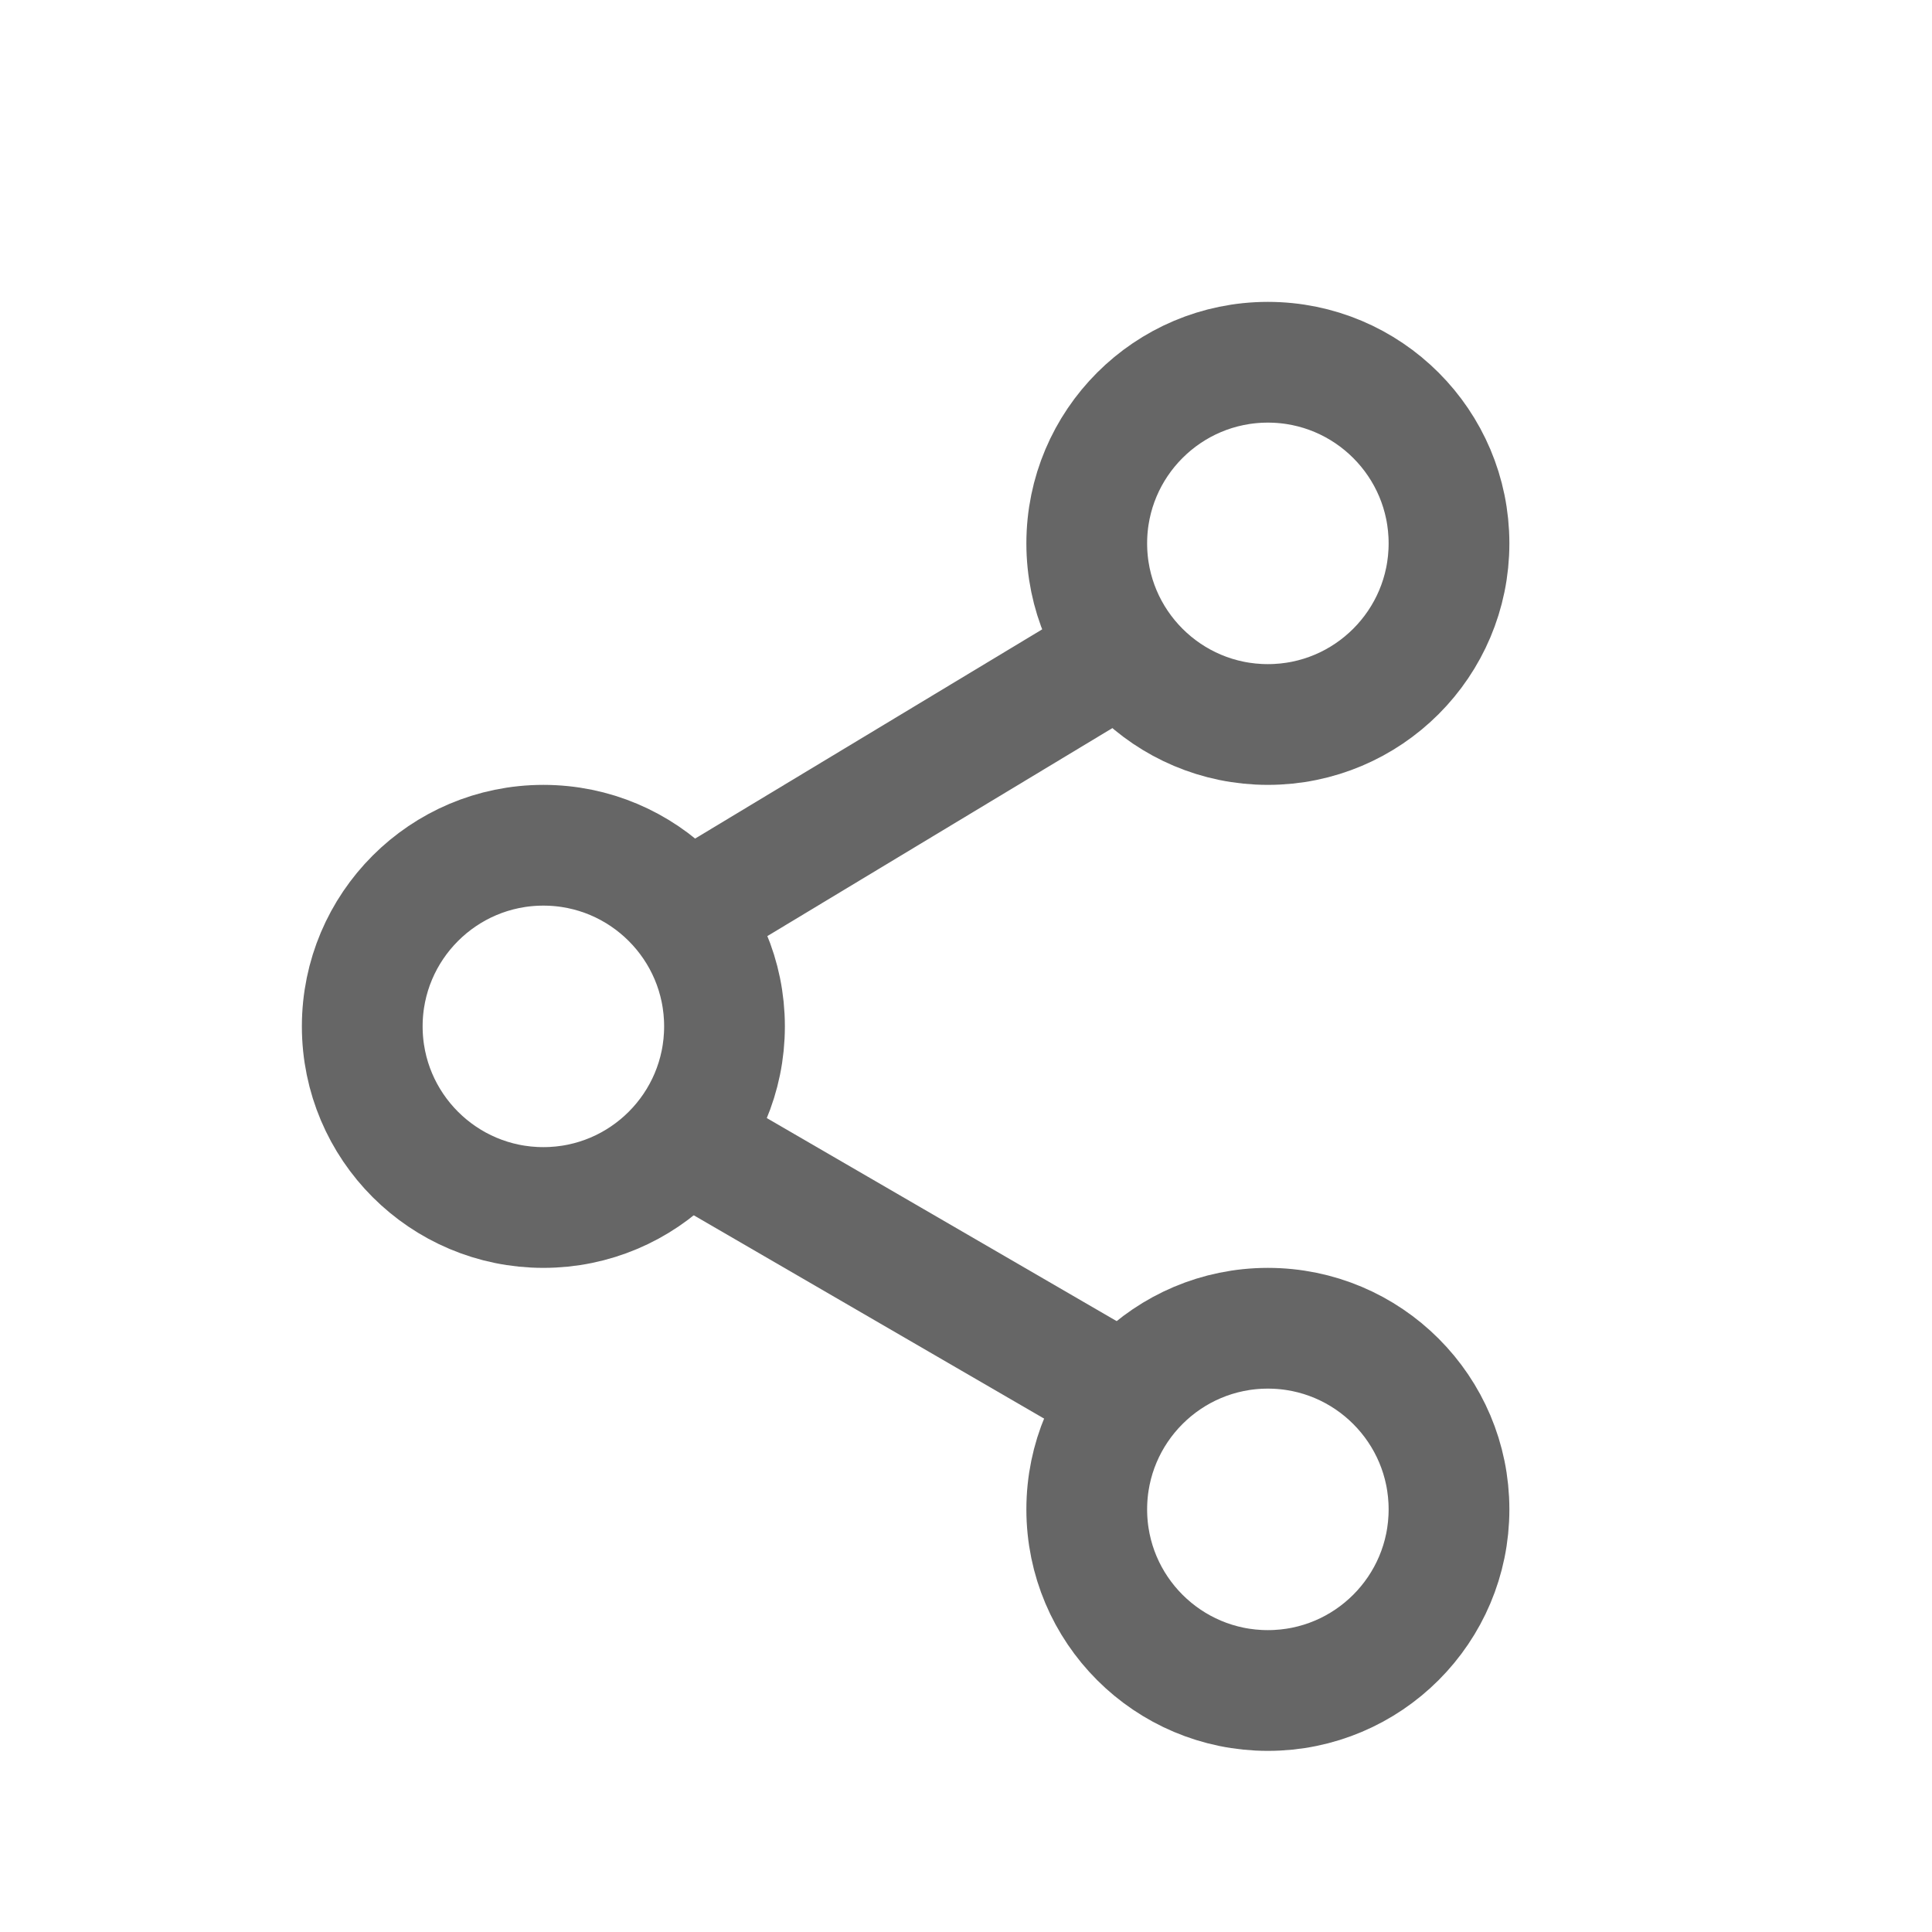 <svg width="16" height="16" viewBox="0 0 16 16" fill="none" xmlns="http://www.w3.org/2000/svg">
<path d="M10.5 6C11.328 6 12 5.328 12 4.5C12 3.672 11.328 3 10.5 3C9.672 3 9 3.672 9 4.5C9 5.328 9.672 6 10.5 6Z" stroke="#666666" stroke-linejoin="round"/>
<path d="M4.5 10C5.328 10 6 9.328 6 8.5C6 7.672 5.328 7 4.5 7C3.672 7 3 7.672 3 8.5C3 9.328 3.672 10 4.5 10Z" stroke="#666666" stroke-linejoin="round"/>
<path d="M10.5 11C11.328 11 12 11.672 12 12.5C12 13.328 11.328 14 10.5 14C9.672 14 9 13.328 9 12.5C9 11.672 9.672 11 10.5 11Z" stroke="#666666" stroke-linejoin="round"/>
<line x1="0.5" y1="-0.5" x2="3.64" y2="-0.5" transform="matrix(0.856 -0.516 0.513 0.859 5.715 8.138)" stroke="#666666" stroke-linecap="square"/>
<line x1="0.5" y1="-0.5" x2="3.64" y2="-0.5" transform="matrix(-0.865 -0.502 0.498 -0.867 9.277 10.958)" stroke="#666666" stroke-linecap="square"/>
</svg>
